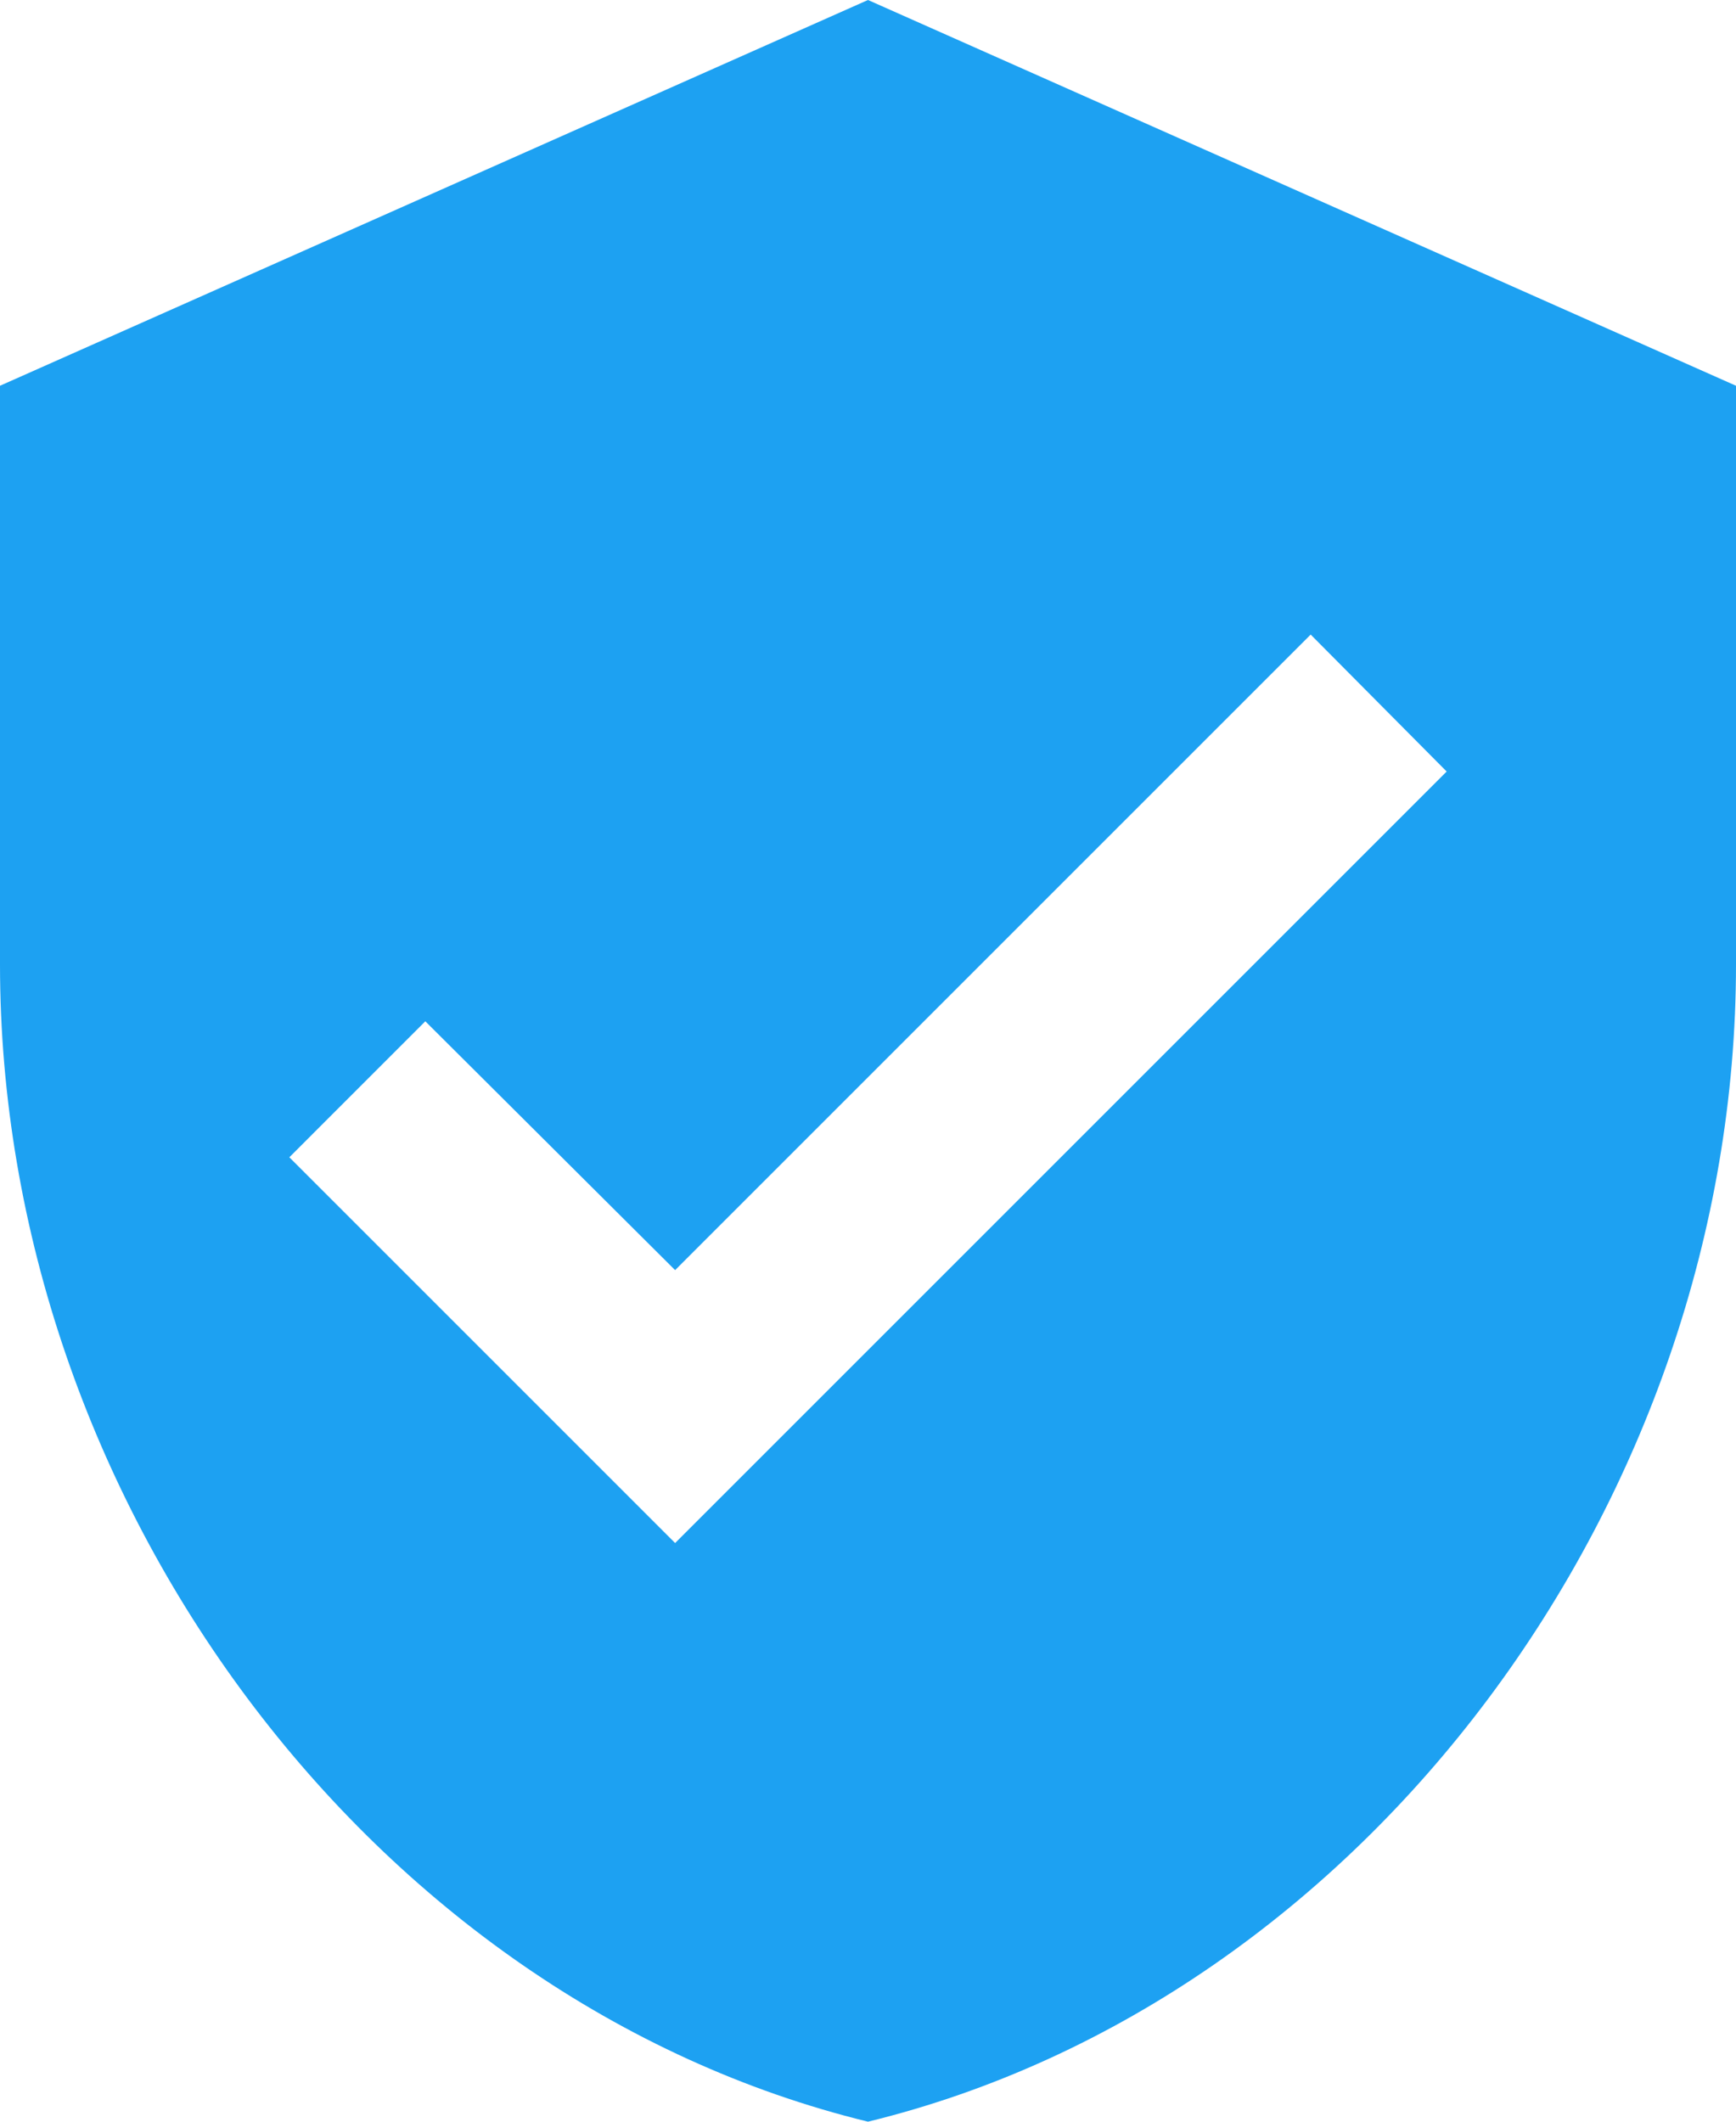 <svg width="9" height="11" viewBox="0 0 9 11" fill="none" xmlns="http://www.w3.org/2000/svg">
    <path
        d="M4.5 0L0 2V5C0 7.775 1.92 10.37 4.5 11C7.08 10.37 9 7.775 9 5V2L4.5 0ZM3.5 8L1.5 6L2.205 5.295L3.5 6.585L6.795 3.29L7.5 4L3.5 8Z"
        fill="#1DA1F2" />
</svg>